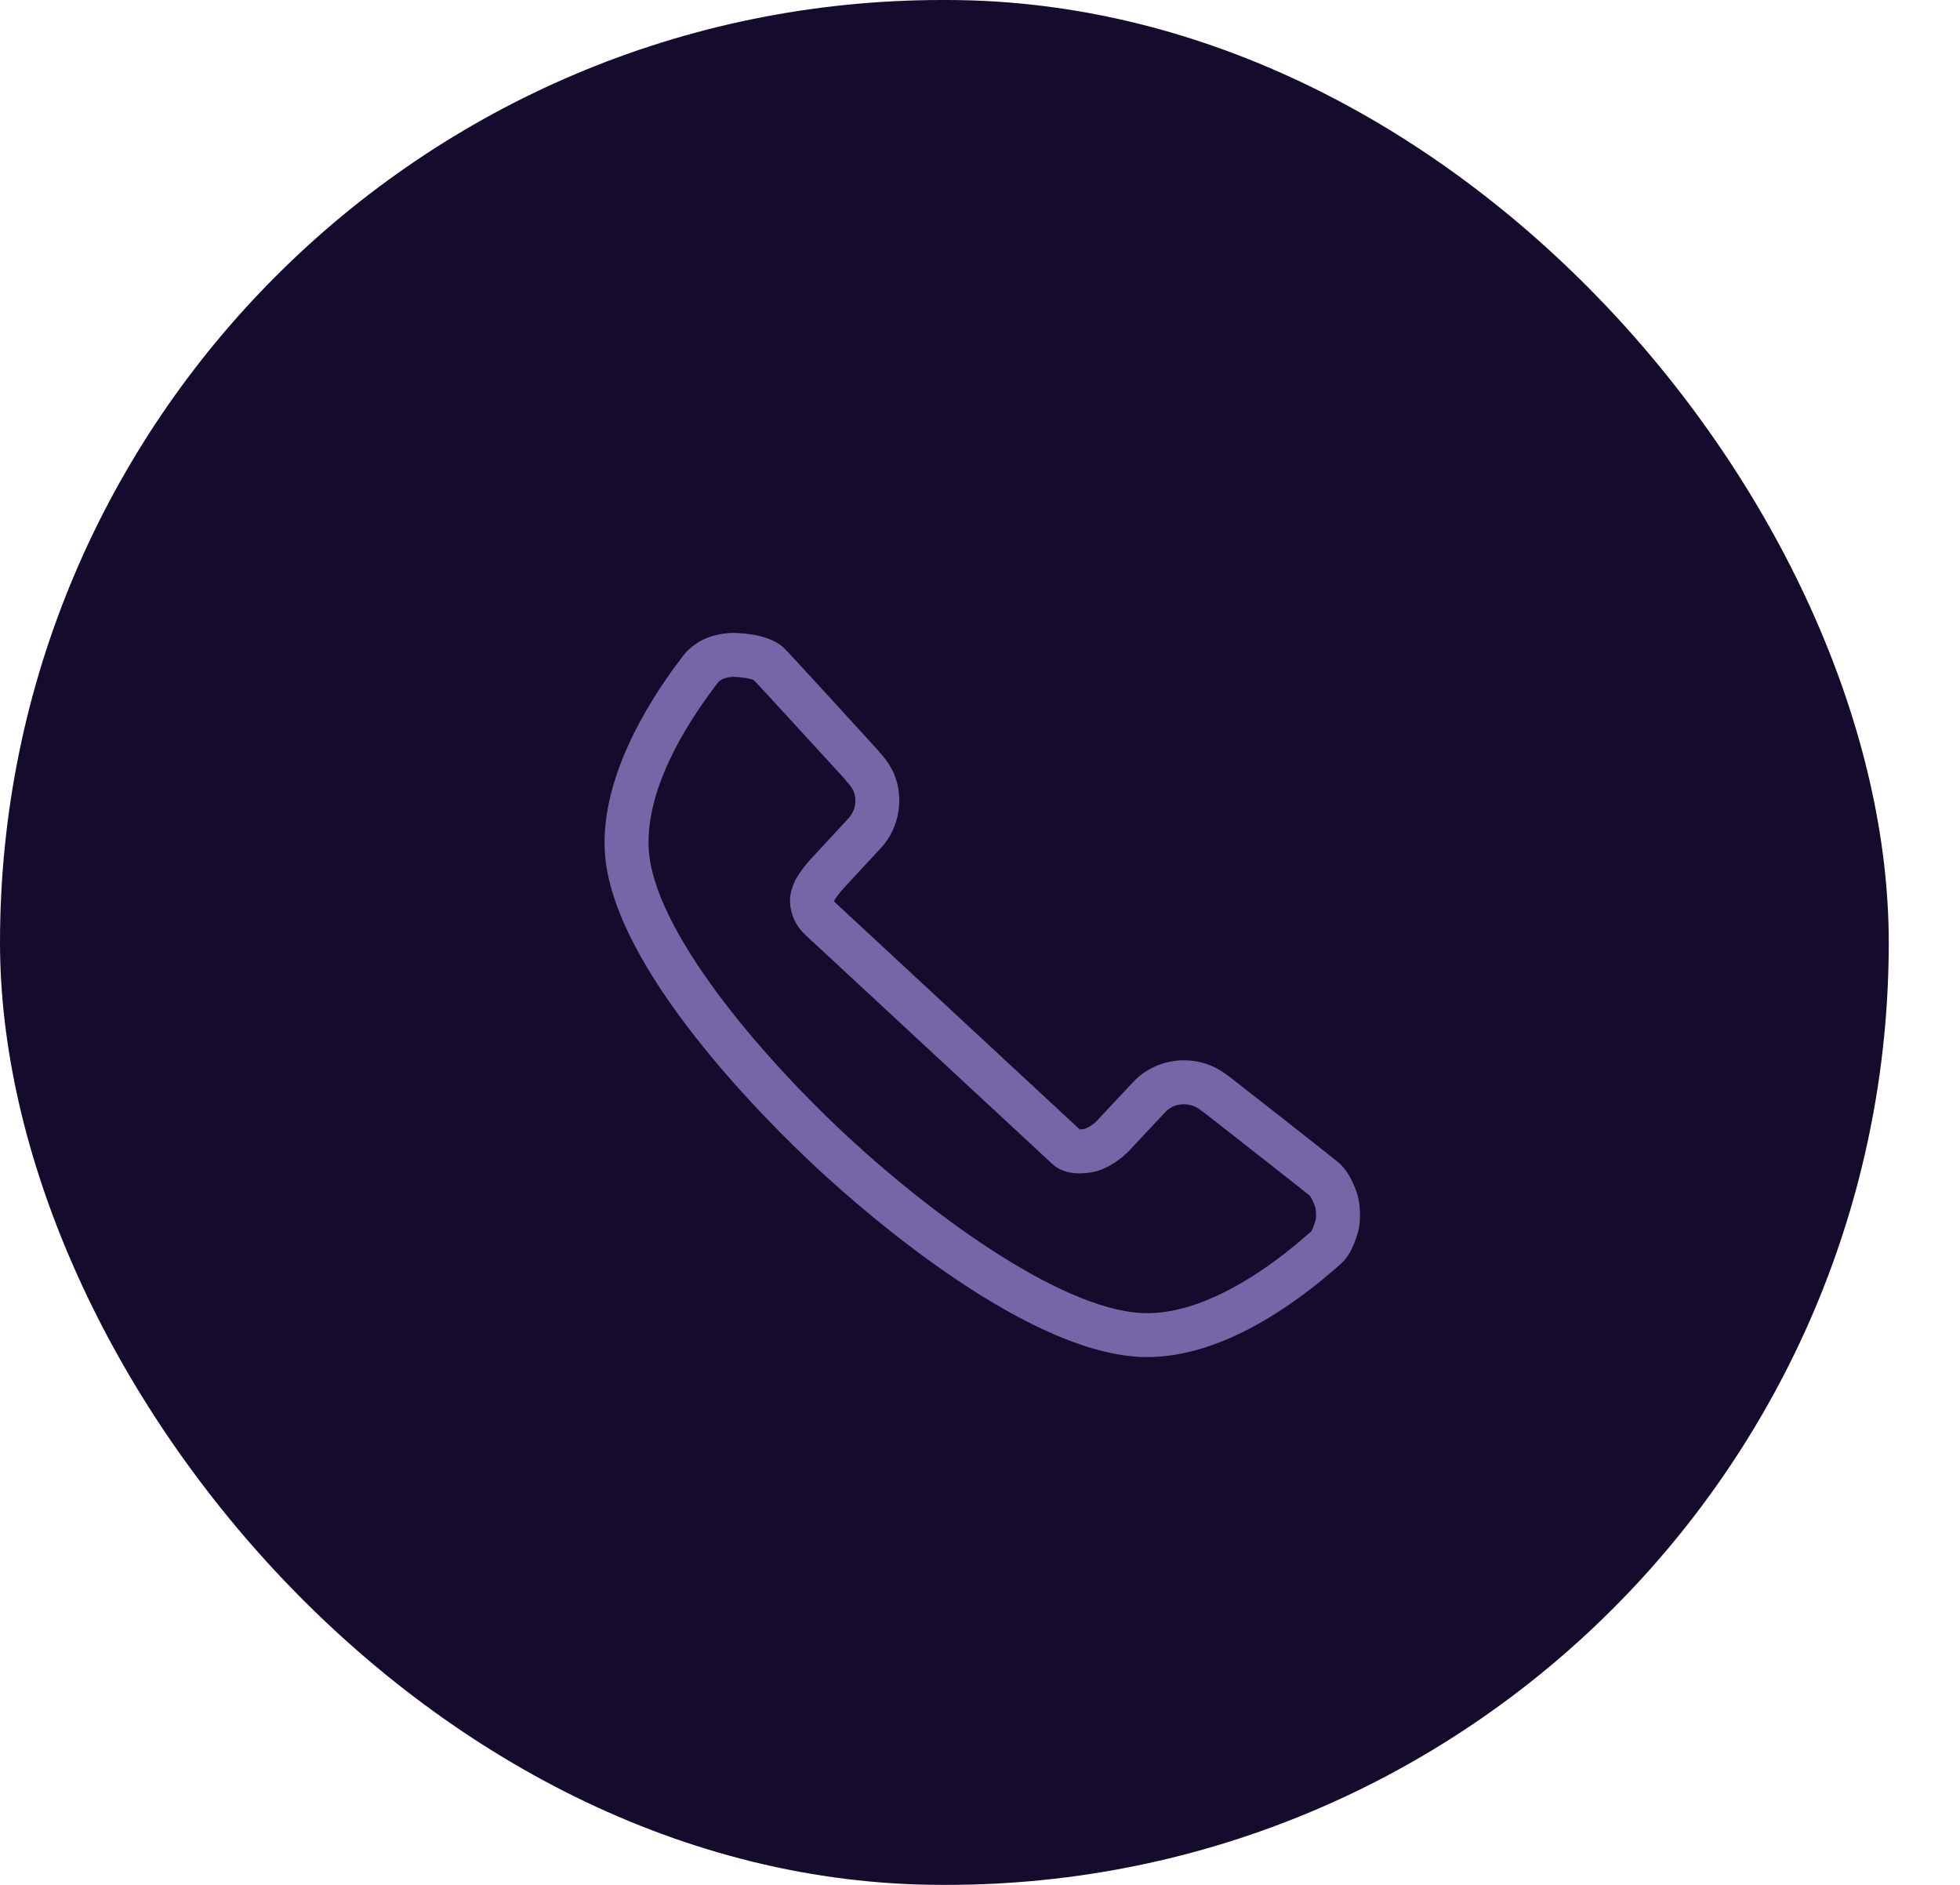 <svg width="26" height="25" viewBox="0 0 26 25" fill="none" xmlns="http://www.w3.org/2000/svg">
<rect width="25.055" height="25" rx="12.5" fill="#150C2D"/>
<path d="M9.105 8.646C9.083 8.67 9.045 8.72 9.019 8.754C8.546 9.381 7.979 10.345 8.022 11.275C8.094 12.832 10.2 14.902 10.844 15.499C11.488 16.097 13.711 18.042 15.271 17.999C15.531 17.993 15.807 17.938 16.09 17.837C16.744 17.603 17.334 17.158 17.709 16.831C17.709 16.831 17.79 16.762 17.821 16.729C17.9 16.645 17.962 16.521 18.011 16.352C18.036 16.266 18.041 16.175 18.041 16.114C18.041 16.046 18.035 15.914 17.99 15.795C17.929 15.631 17.858 15.514 17.774 15.435C17.712 15.377 16.305 14.277 16.296 14.271L16.285 14.264C16.209 14.206 16.13 14.16 16.049 14.128C15.837 14.045 15.602 14.042 15.387 14.119C15.251 14.167 15.128 14.248 15.033 14.35L14.55 14.866C14.505 14.915 14.42 14.965 14.391 14.972C14.359 14.978 14.338 14.98 14.323 14.98L11.079 11.971C11.071 11.964 11.067 11.957 11.065 11.952C11.066 11.947 11.068 11.943 11.069 11.94C11.081 11.916 11.137 11.839 11.207 11.764L11.686 11.247C11.939 10.975 12.002 10.553 11.841 10.223C11.783 10.106 11.704 10.018 11.668 9.977L11.649 9.954C11.64 9.943 10.456 8.646 10.402 8.597C10.271 8.475 10.063 8.409 9.768 8.395C9.605 8.387 9.399 8.435 9.28 8.509C9.203 8.557 9.146 8.602 9.105 8.646ZM9.999 9.019C10.065 9.086 11.143 10.264 11.2 10.326L11.239 10.374C11.256 10.392 11.294 10.434 11.316 10.479C11.373 10.598 11.351 10.751 11.257 10.852L10.778 11.369C10.722 11.429 10.586 11.584 10.532 11.713C10.496 11.798 10.479 11.873 10.479 11.96C10.485 12.126 10.556 12.28 10.68 12.397L13.957 15.436C14.082 15.552 14.263 15.588 14.496 15.546C14.676 15.512 14.871 15.376 14.977 15.264L15.461 14.747C15.493 14.712 15.536 14.684 15.584 14.667C15.665 14.638 15.757 14.64 15.836 14.671C15.882 14.689 15.921 14.719 15.933 14.729C15.945 14.738 15.955 14.745 15.964 14.75C16.099 14.855 17.308 15.803 17.374 15.858C17.374 15.859 17.403 15.891 17.443 15.998C17.449 16.013 17.458 16.058 17.458 16.114C17.458 16.154 17.453 16.18 17.45 16.19C17.42 16.294 17.395 16.33 17.395 16.331C17.376 16.35 17.337 16.382 17.33 16.388C16.988 16.687 16.461 17.085 15.893 17.289C15.669 17.369 15.455 17.412 15.256 17.417C14.19 17.446 12.427 16.172 11.242 15.073C10.056 13.973 8.654 12.312 8.605 11.248C8.569 10.481 9.069 9.656 9.48 9.111L9.496 9.09C9.505 9.078 9.522 9.055 9.53 9.045C9.545 9.031 9.567 9.017 9.584 9.007C9.61 8.993 9.69 8.975 9.74 8.977C9.913 8.986 9.993 9.016 9.999 9.019Z" fill="#7665A7"/>
</svg>
